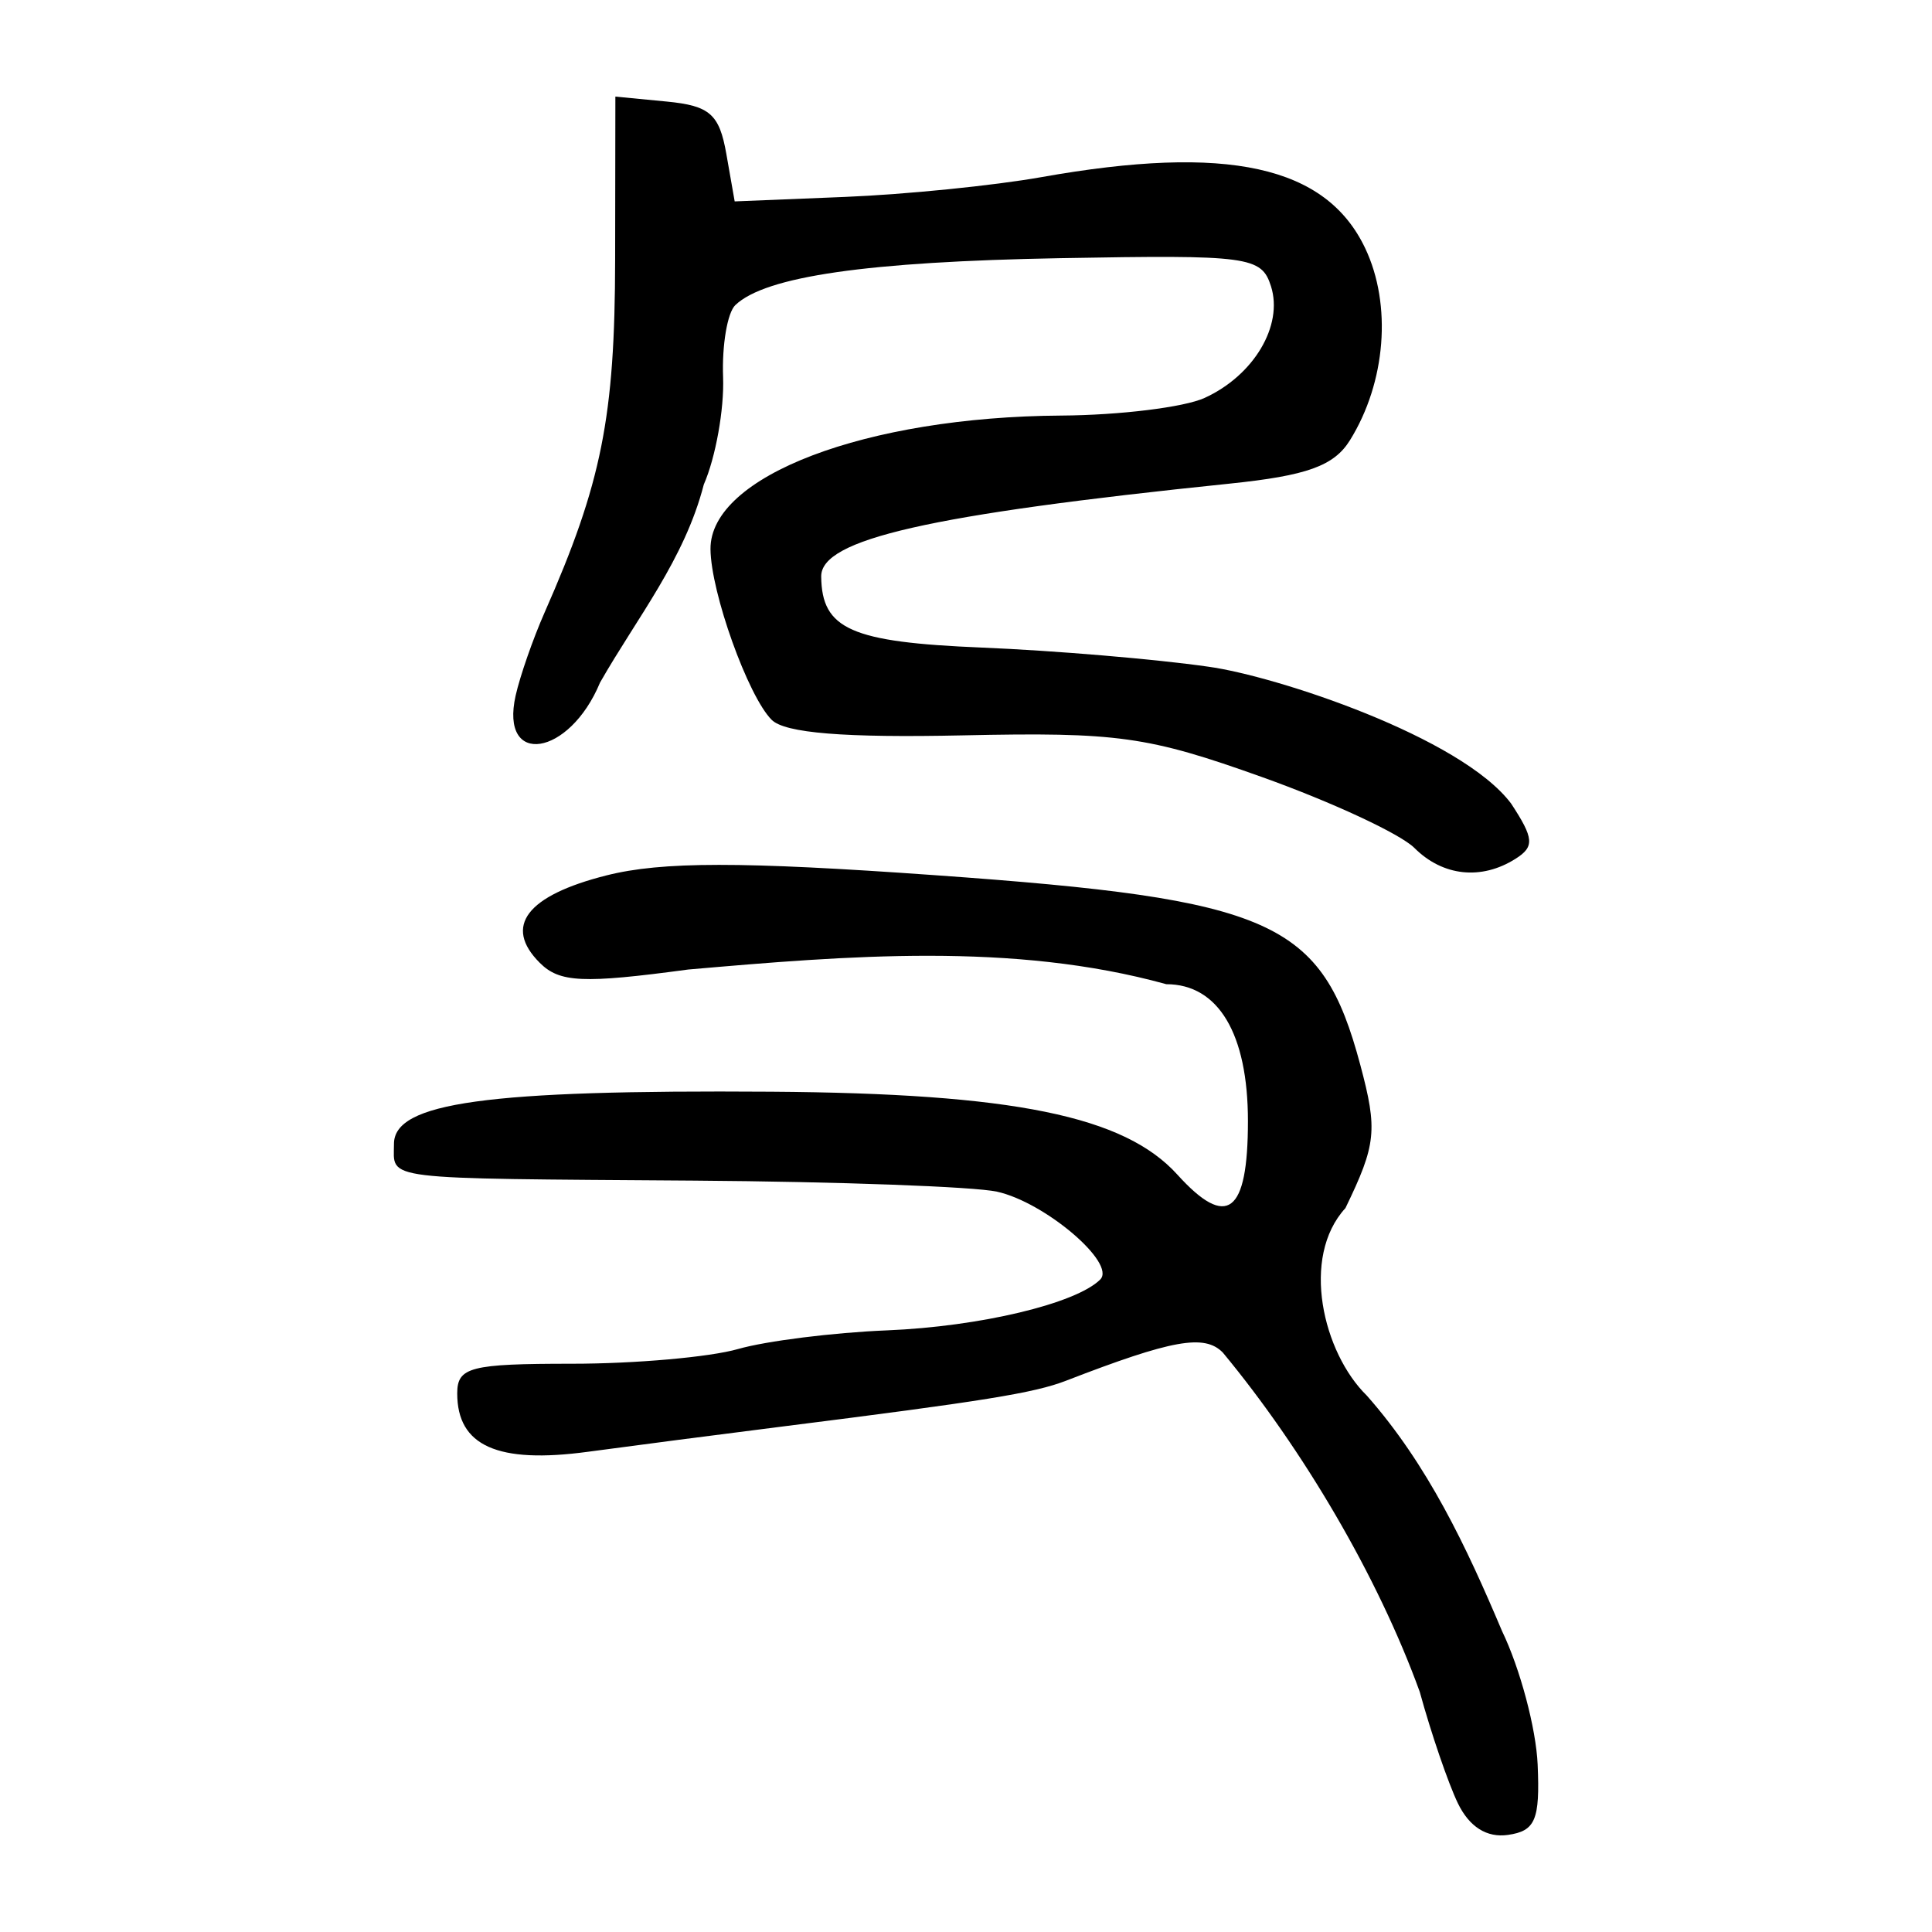 <?xml version="1.0" encoding="UTF-8" standalone="no"?>
<!-- Created with Inkscape (http://www.inkscape.org/) -->
<svg
   xmlns:dc="http://purl.org/dc/elements/1.1/"
   xmlns:cc="http://web.resource.org/cc/"
   xmlns:rdf="http://www.w3.org/1999/02/22-rdf-syntax-ns#"
   xmlns:svg="http://www.w3.org/2000/svg"
   xmlns="http://www.w3.org/2000/svg"
   xmlns:sodipodi="http://sodipodi.sourceforge.net/DTD/sodipodi-0.dtd"
   xmlns:inkscape="http://www.inkscape.org/namespaces/inkscape"
   width="300"
   height="300"
   id="svg2"
   sodipodi:version="0.32"
   inkscape:version="0.45.1"
   version="1.0"
   sodipodi:docbase="C:\Documents and Settings\Martin\桌面"
   sodipodi:docname="drawing.svg"
   inkscape:output_extension="org.inkscape.output.svg.inkscape">
  <defs
     id="defs4" />
  <sodipodi:namedview
     id="base"
     pagecolor="#ffffff"
     bordercolor="#666666"
     borderopacity="1.0"
     gridtolerance="10000"
     guidetolerance="10"
     objecttolerance="10"
     inkscape:pageopacity="0.0"
     inkscape:pageshadow="2"
     inkscape:zoom="1.2311444"
     inkscape:cx="167.68035"
     inkscape:cy="125.48552"
     inkscape:document-units="px"
     inkscape:current-layer="layer1"
     width="300px"
     height="300px"
     inkscape:window-width="1024"
     inkscape:window-height="712"
     inkscape:window-x="0"
     inkscape:window-y="22" />
  <g
     inkscape:label="Layer 1"
     inkscape:groupmode="layer"
     id="layer1">
    <path
       style="fill:#000000"
       d="M 226.38,280.013 C 224.882,276.914 222.218,269.13 220.46,262.714 C 213.966,244.79 202.305,225.02 189.88,210.026 C 187.034,207.122 182.005,208.024 165.539,214.395 C 160.589,216.31 152.812,217.565 121.338,221.529 C 111.884,222.72 98.367,224.476 91.3,225.431 C 77.273,227.327 70.998,224.527 70.998,216.371 C 70.998,212.284 73.022,211.76 88.817,211.76 C 98.618,211.76 110.216,210.734 114.592,209.479 C 118.967,208.224 129.387,206.918 137.746,206.577 C 152.158,205.989 167.098,202.425 170.84,198.684 C 173.374,196.149 162.248,186.68 154.808,185.041 C 151.256,184.259 130.117,183.487 107.832,183.326 C 58.459,182.971 61.175,183.302 61.175,177.629 C 61.175,171.203 75.532,169.214 119.71,169.519 C 157.377,169.779 174.579,173.289 182.82,182.394 C 190.54,190.925 193.779,188.468 193.779,174.079 C 193.779,160.529 189.184,152.826 181.102,152.826 C 157.279,146.236 131.462,148.41 106.858,150.548 C 90.506,152.749 86.894,152.585 83.808,149.499 C 78.134,143.825 81.787,139.05 94.19,135.927 C 102.782,133.763 115.119,133.757 145.199,135.9 C 197.786,139.646 205.239,142.972 211.228,165.363 C 213.937,175.492 213.707,177.701 208.918,187.593 C 201.908,195.241 205.435,210.058 212.241,216.709 C 221.709,227.432 227.712,240.202 233.241,253.283 C 236.037,259.071 238.524,268.395 238.766,274.004 C 239.138,282.598 238.413,284.315 234.155,284.924 C 230.867,285.394 228.153,283.679 226.38,280.013 z M 219.629,131.669 C 217.447,129.487 206.791,124.531 195.948,120.656 C 178.217,114.318 173.549,113.668 149.525,114.187 C 131.12,114.584 121.884,113.834 119.822,111.773 C 116.149,108.102 110.375,91.987 110.325,85.265 C 110.24,73.928 134.434,64.72 164.809,64.528 C 173.862,64.47 183.867,63.24 187.042,61.793 C 194.685,58.311 199.297,50.56 197.359,44.454 C 195.888,39.821 193.931,39.559 164.705,40.087 C 134.665,40.629 118.869,42.907 114.184,47.373 C 112.95,48.548 112.094,53.585 112.281,58.566 C 112.468,63.546 111.121,71.045 109.287,75.231 C 106.284,86.888 98.94,95.875 93.171,105.993 C 88.411,117.484 77.562,119.153 80.067,108.008 C 80.75,104.971 82.771,99.17 84.559,95.119 C 93.435,75.006 95.484,64.764 95.518,40.326 L 95.554,15 L 103.524,15.769 C 110.217,16.416 111.701,17.719 112.787,23.906 L 114.081,31.273 L 131.215,30.577 C 140.639,30.194 154.354,28.812 161.693,27.507 C 190.598,22.365 205.903,25.725 211.988,38.549 C 216.157,47.335 215.205,59.359 209.628,68.348 C 207.146,72.349 202.959,73.859 190.897,75.102 C 144.194,79.917 127.445,83.73 127.515,89.533 C 127.613,97.71 132.16,99.72 152.46,100.556 C 163.705,101.019 179.537,102.356 187.641,103.526 C 198.077,104.955 226.905,114.429 234.659,124.796 C 238.201,130.2 238.3,131.473 235.33,133.353 C 230.022,136.712 224.03,136.07 219.629,131.669 z "
       id="path2196"
       sodipodi:nodetypes="cccssssssssssssssccsssscccssccssssssssssccssccccccssssssccsc" />
  </g>
</svg>

